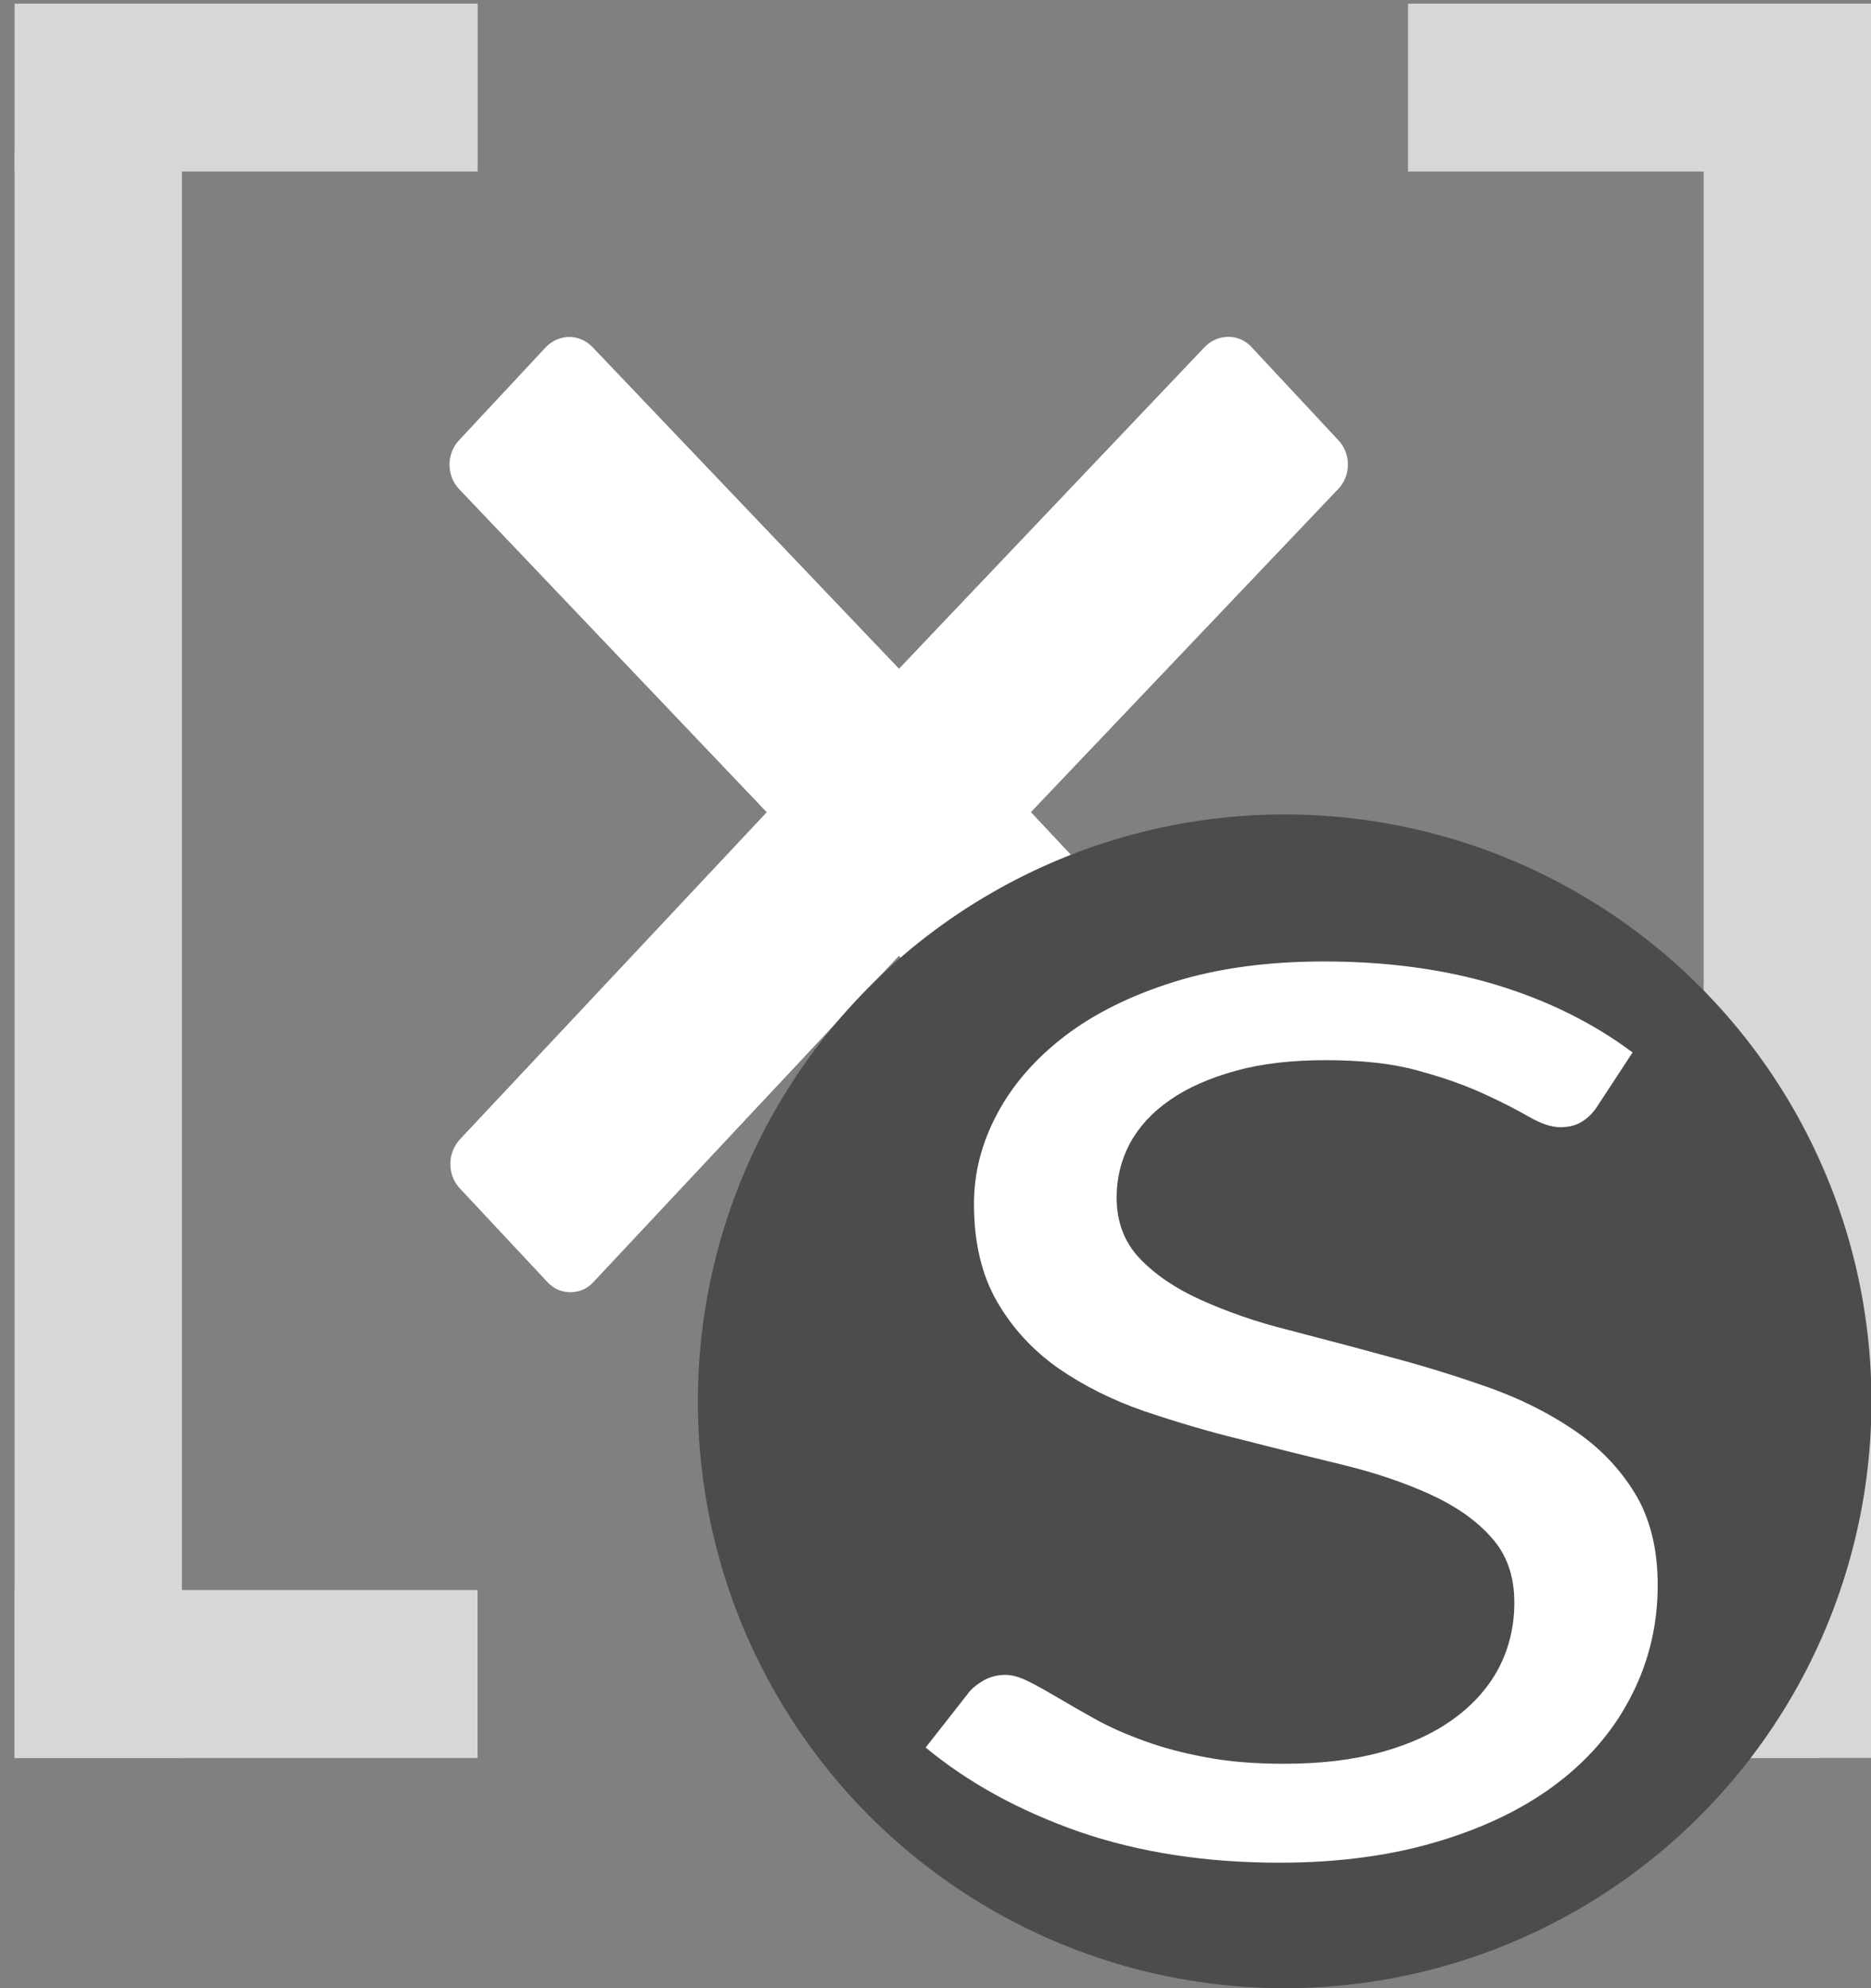 <?xml version="1.0" encoding="utf-8"?>
<!-- Generator: Adobe Illustrator 16.0.3, SVG Export Plug-In . SVG Version: 6.00 Build 0)  -->
<!DOCTYPE svg PUBLIC "-//W3C//DTD SVG 1.1//EN" "http://www.w3.org/Graphics/SVG/1.1/DTD/svg11.dtd">
<svg version="1.1" id="Layer_1" xmlns="http://www.w3.org/2000/svg" xmlns:xlink="http://www.w3.org/1999/xlink" x="0px" y="0px"
	 width="16px" height="17px" viewBox="-0.5 -1 16 17" enable-background="new -0.5 -1 16 17" xml:space="preserve">
<rect x="-0.5" y="-1" width="16" height="17" fill="#808080" stroke="none"/>
<path fill="#FFFFFF" d="M10.941,8.744l-2.625-2.8l2.629-2.764c0.109-0.115,0.109-0.301,0-0.416l-0.746-0.8
	c-0.053-0.056-0.123-0.084-0.195-0.084c-0.074,0-0.146,0.031-0.199,0.084L7.188,4.718L4.564,1.965
	C4.512,1.913,4.443,1.881,4.368,1.881c-0.074,0-0.145,0.032-0.197,0.084l-0.746,0.8c-0.108,0.115-0.108,0.301,0,0.416l2.632,2.764
	L3.433,8.742C3.38,8.801,3.351,8.875,3.351,8.951c0,0.08,0.028,0.154,0.082,0.211l0.749,0.801c0.054,0.059,0.125,0.086,0.195,0.086
	s0.142-0.025,0.197-0.086l2.613-2.79l2.616,2.786c0.055,0.059,0.125,0.088,0.197,0.088c0.064,0,0.141-0.025,0.191-0.088l0.748-0.801
	c0.057-0.059,0.082-0.129,0.082-0.209C11.023,8.875,10.992,8.799,10.941,8.744z"/>
<rect x="-0.375" y="-0.969" fill="#D7D7D6" width="3.96" height="1.436"/>
<rect x="-0.375" y="0.296" fill="#D7D7D6" width="1.431" height="13.735"/>
<rect x="-0.375" y="12.596" fill="#D7D7D6" width="3.959" height="1.436"/>
<rect x="11.541" y="-0.969" fill="#D7D7D6" width="3.959" height="1.436"/>
<rect x="14.069" y="0.296" fill="#D7D7D6" width="1.431" height="13.735"/>
<rect x="11.321" y="12.594" fill="#D7D7D6" width="3.741" height="1.438"/>
<circle fill="#4C4C4C" cx="10.486" cy="10.982" r="5.018"/>
<g enable-background="new    ">
	<path fill="#FFFFFF" d="M13.146,8.48c-0.04,0.053-0.084,0.093-0.131,0.118c-0.046,0.027-0.104,0.04-0.172,0.04
		c-0.076,0-0.166-0.03-0.27-0.09s-0.231-0.126-0.388-0.197c-0.155-0.071-0.342-0.138-0.56-0.197
		c-0.218-0.061-0.481-0.089-0.791-0.089c-0.293,0-0.549,0.03-0.771,0.092s-0.409,0.144-0.56,0.25
		c-0.15,0.104-0.264,0.228-0.341,0.37C9.087,8.92,9.049,9.074,9.049,9.238c0,0.21,0.066,0.385,0.199,0.524
		C9.38,9.9,9.555,10.019,9.772,10.116c0.22,0.099,0.466,0.186,0.742,0.255c0.276,0.072,0.559,0.146,0.85,0.226
		c0.289,0.076,0.571,0.163,0.848,0.26s0.522,0.219,0.74,0.366c0.22,0.147,0.395,0.327,0.527,0.542
		c0.131,0.214,0.197,0.478,0.197,0.789c0,0.328-0.071,0.639-0.216,0.927c-0.144,0.291-0.353,0.543-0.629,0.756
		c-0.277,0.214-0.616,0.382-1.019,0.504c-0.402,0.123-0.858,0.186-1.37,0.186c-0.63,0-1.199-0.088-1.712-0.264
		c-0.513-0.18-0.95-0.419-1.314-0.721l0.378-0.482c0.035-0.039,0.08-0.071,0.131-0.099c0.052-0.025,0.108-0.04,0.172-0.04
		c0.059,0,0.125,0.019,0.198,0.056c0.074,0.036,0.159,0.085,0.253,0.14c0.094,0.056,0.202,0.118,0.323,0.185s0.26,0.128,0.415,0.184
		c0.156,0.057,0.331,0.104,0.528,0.14c0.198,0.038,0.42,0.055,0.669,0.055c0.31,0,0.584-0.032,0.828-0.099
		c0.242-0.066,0.447-0.16,0.616-0.282c0.168-0.121,0.298-0.266,0.388-0.434c0.088-0.169,0.135-0.356,0.135-0.563
		c0-0.229-0.066-0.415-0.2-0.561c-0.13-0.146-0.306-0.267-0.521-0.365c-0.215-0.098-0.464-0.183-0.742-0.251
		c-0.276-0.067-0.56-0.137-0.847-0.211c-0.288-0.069-0.57-0.153-0.85-0.247c-0.278-0.096-0.523-0.219-0.74-0.369
		c-0.216-0.152-0.391-0.341-0.521-0.565c-0.133-0.228-0.2-0.507-0.2-0.84c0-0.268,0.066-0.524,0.2-0.773
		c0.133-0.25,0.326-0.47,0.579-0.664c0.254-0.193,0.565-0.347,0.937-0.463c0.37-0.115,0.796-0.173,1.275-0.173
		c0.541,0,1.029,0.066,1.472,0.199c0.442,0.134,0.832,0.327,1.169,0.579L13.146,8.48z"/>
</g>
</svg>
